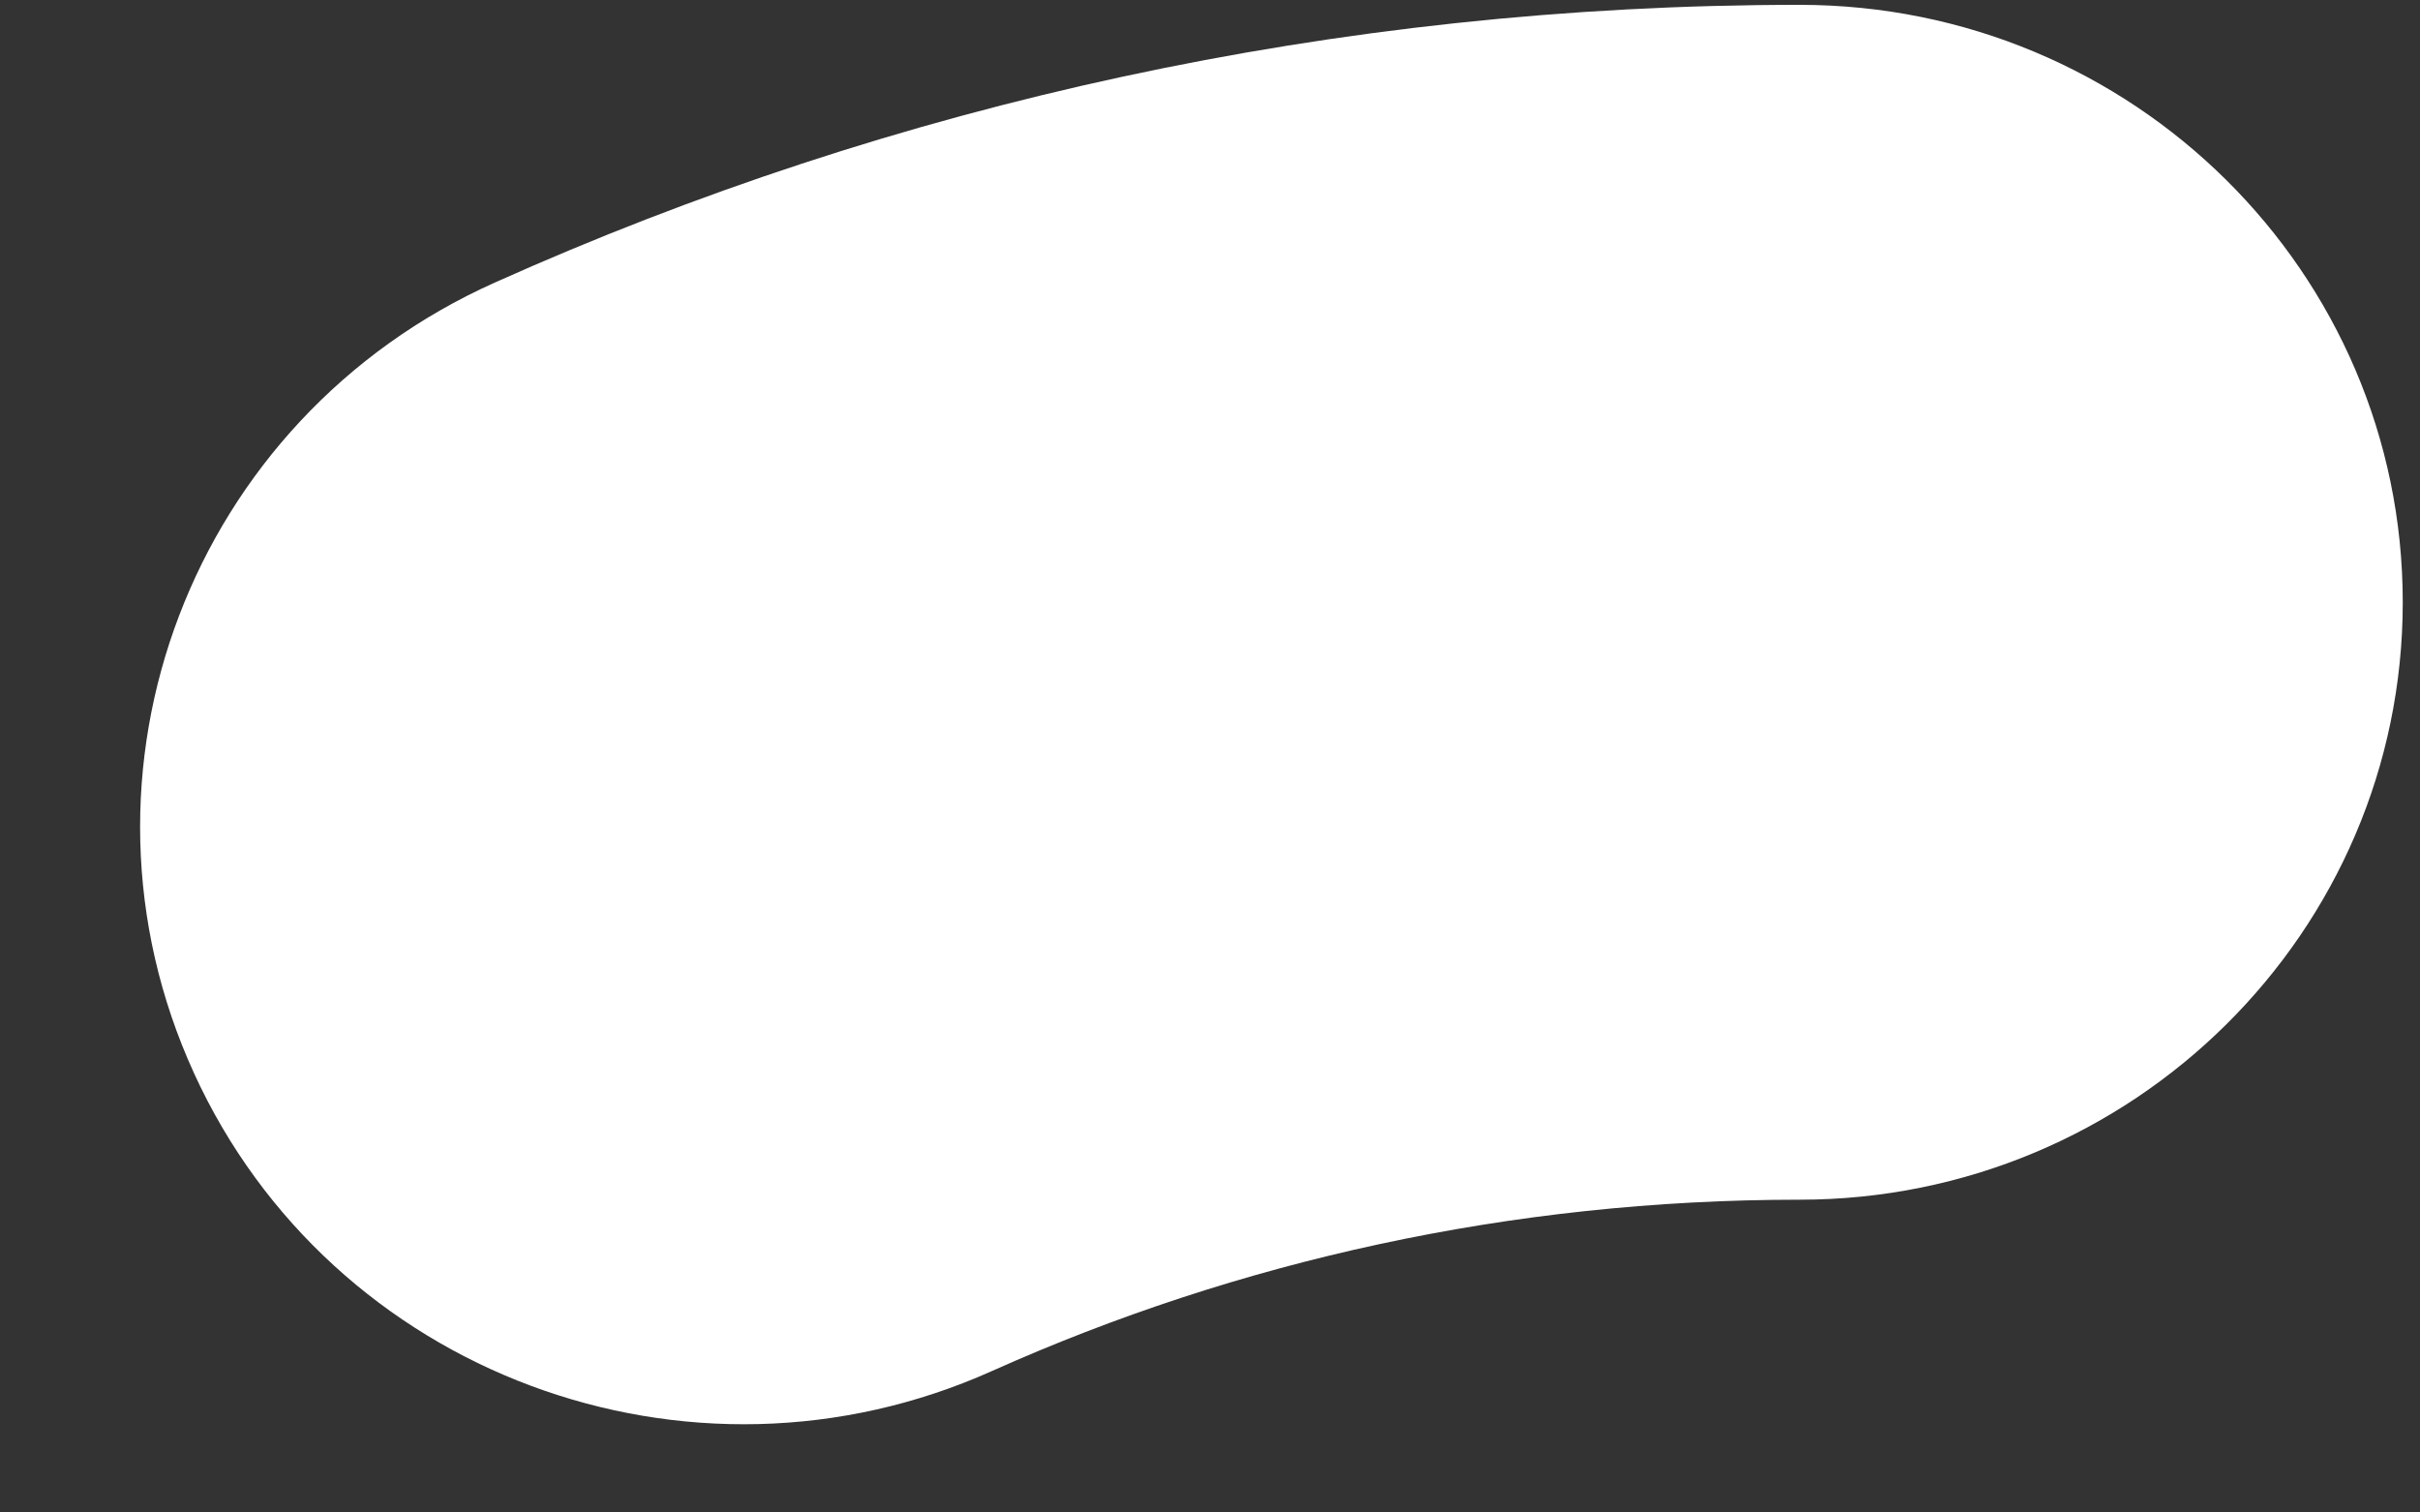 <svg width="8" height="5" viewBox="0 0 8 5" fill="none" xmlns="http://www.w3.org/2000/svg">
<rect x="0" y="0" width="8" height="5" fill="#333333" stroke="none"/>
<path fill-rule="evenodd" clip-rule="evenodd" d="M0.641 3.547C1.095 4.541 2.277 4.982 3.28 4.532C4.091 4.169 4.993 3.966 5.949 3.966C7.05 3.966 7.943 3.081 7.943 1.991C7.943 0.9 7.05 0.016 5.949 0.016C4.415 0.016 2.954 0.343 1.636 0.934C0.632 1.383 0.187 2.553 0.641 3.547Z" fill="white"/>
</svg>
